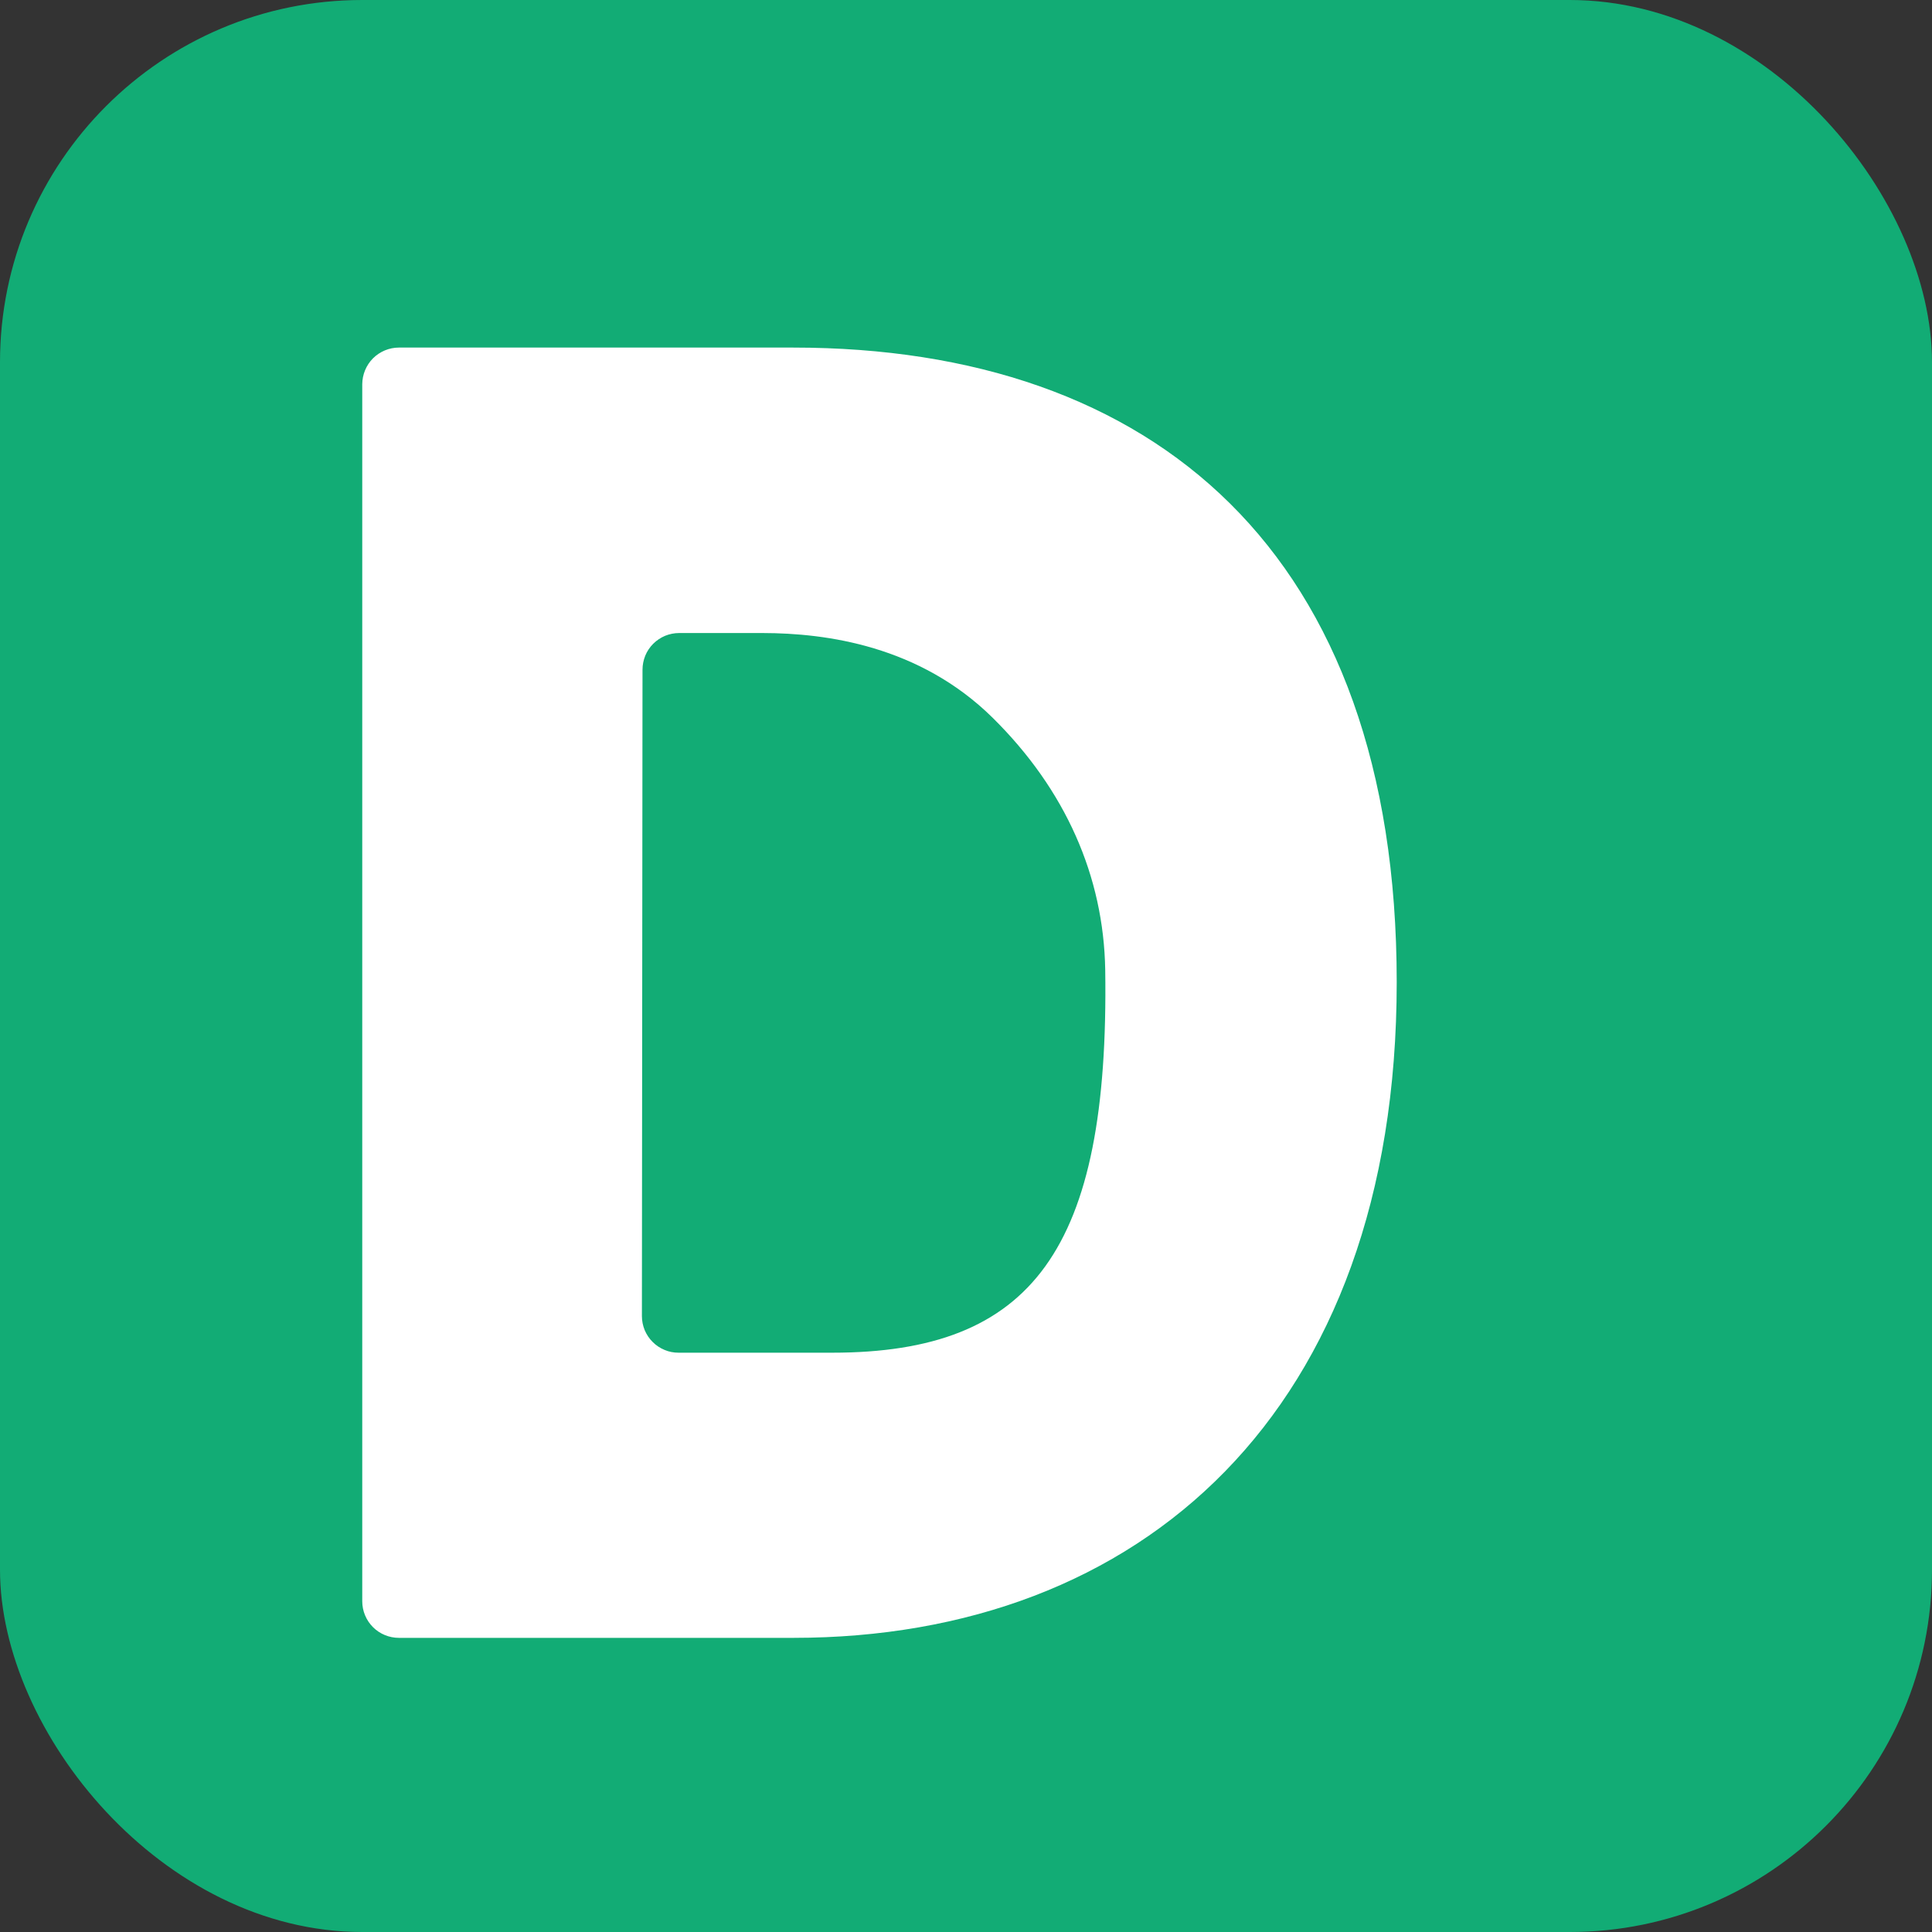 <svg width="32" height="32" viewBox="0 0 32 32" fill="none" xmlns="http://www.w3.org/2000/svg">
<rect x="0" y="0" width="32" height="32" fill="#333333" stroke="none"/>
<rect width="32" height="32" rx="6" fill="#12AC75"/>
<path d="M6 25.522V6.364C6.001 6.203 6.065 6.049 6.178 5.935C6.292 5.822 6.446 5.757 6.607 5.757H13.142C19.104 5.757 23.134 9.143 23.134 16.268C23.134 23.393 18.886 27.128 13.142 27.128H6.607C6.446 27.128 6.291 27.064 6.178 26.951C6.064 26.837 6 26.683 6 26.522ZM10.632 21.799C10.632 21.878 10.648 21.957 10.678 22.031C10.709 22.104 10.753 22.171 10.81 22.227C10.866 22.284 10.933 22.328 11.007 22.359C11.08 22.39 11.159 22.405 11.239 22.405H13.783C17.096 22.405 18.375 20.704 18.306 16.064C18.28 14.516 17.65 13.081 16.44 11.887C15.229 10.694 13.684 10.487 12.636 10.485H11.248C11.169 10.485 11.09 10.501 11.016 10.531C10.943 10.562 10.876 10.606 10.819 10.663C10.763 10.719 10.718 10.786 10.688 10.859C10.658 10.933 10.642 11.012 10.642 11.092L10.632 21.799Z" fill="white"/>
</svg> 